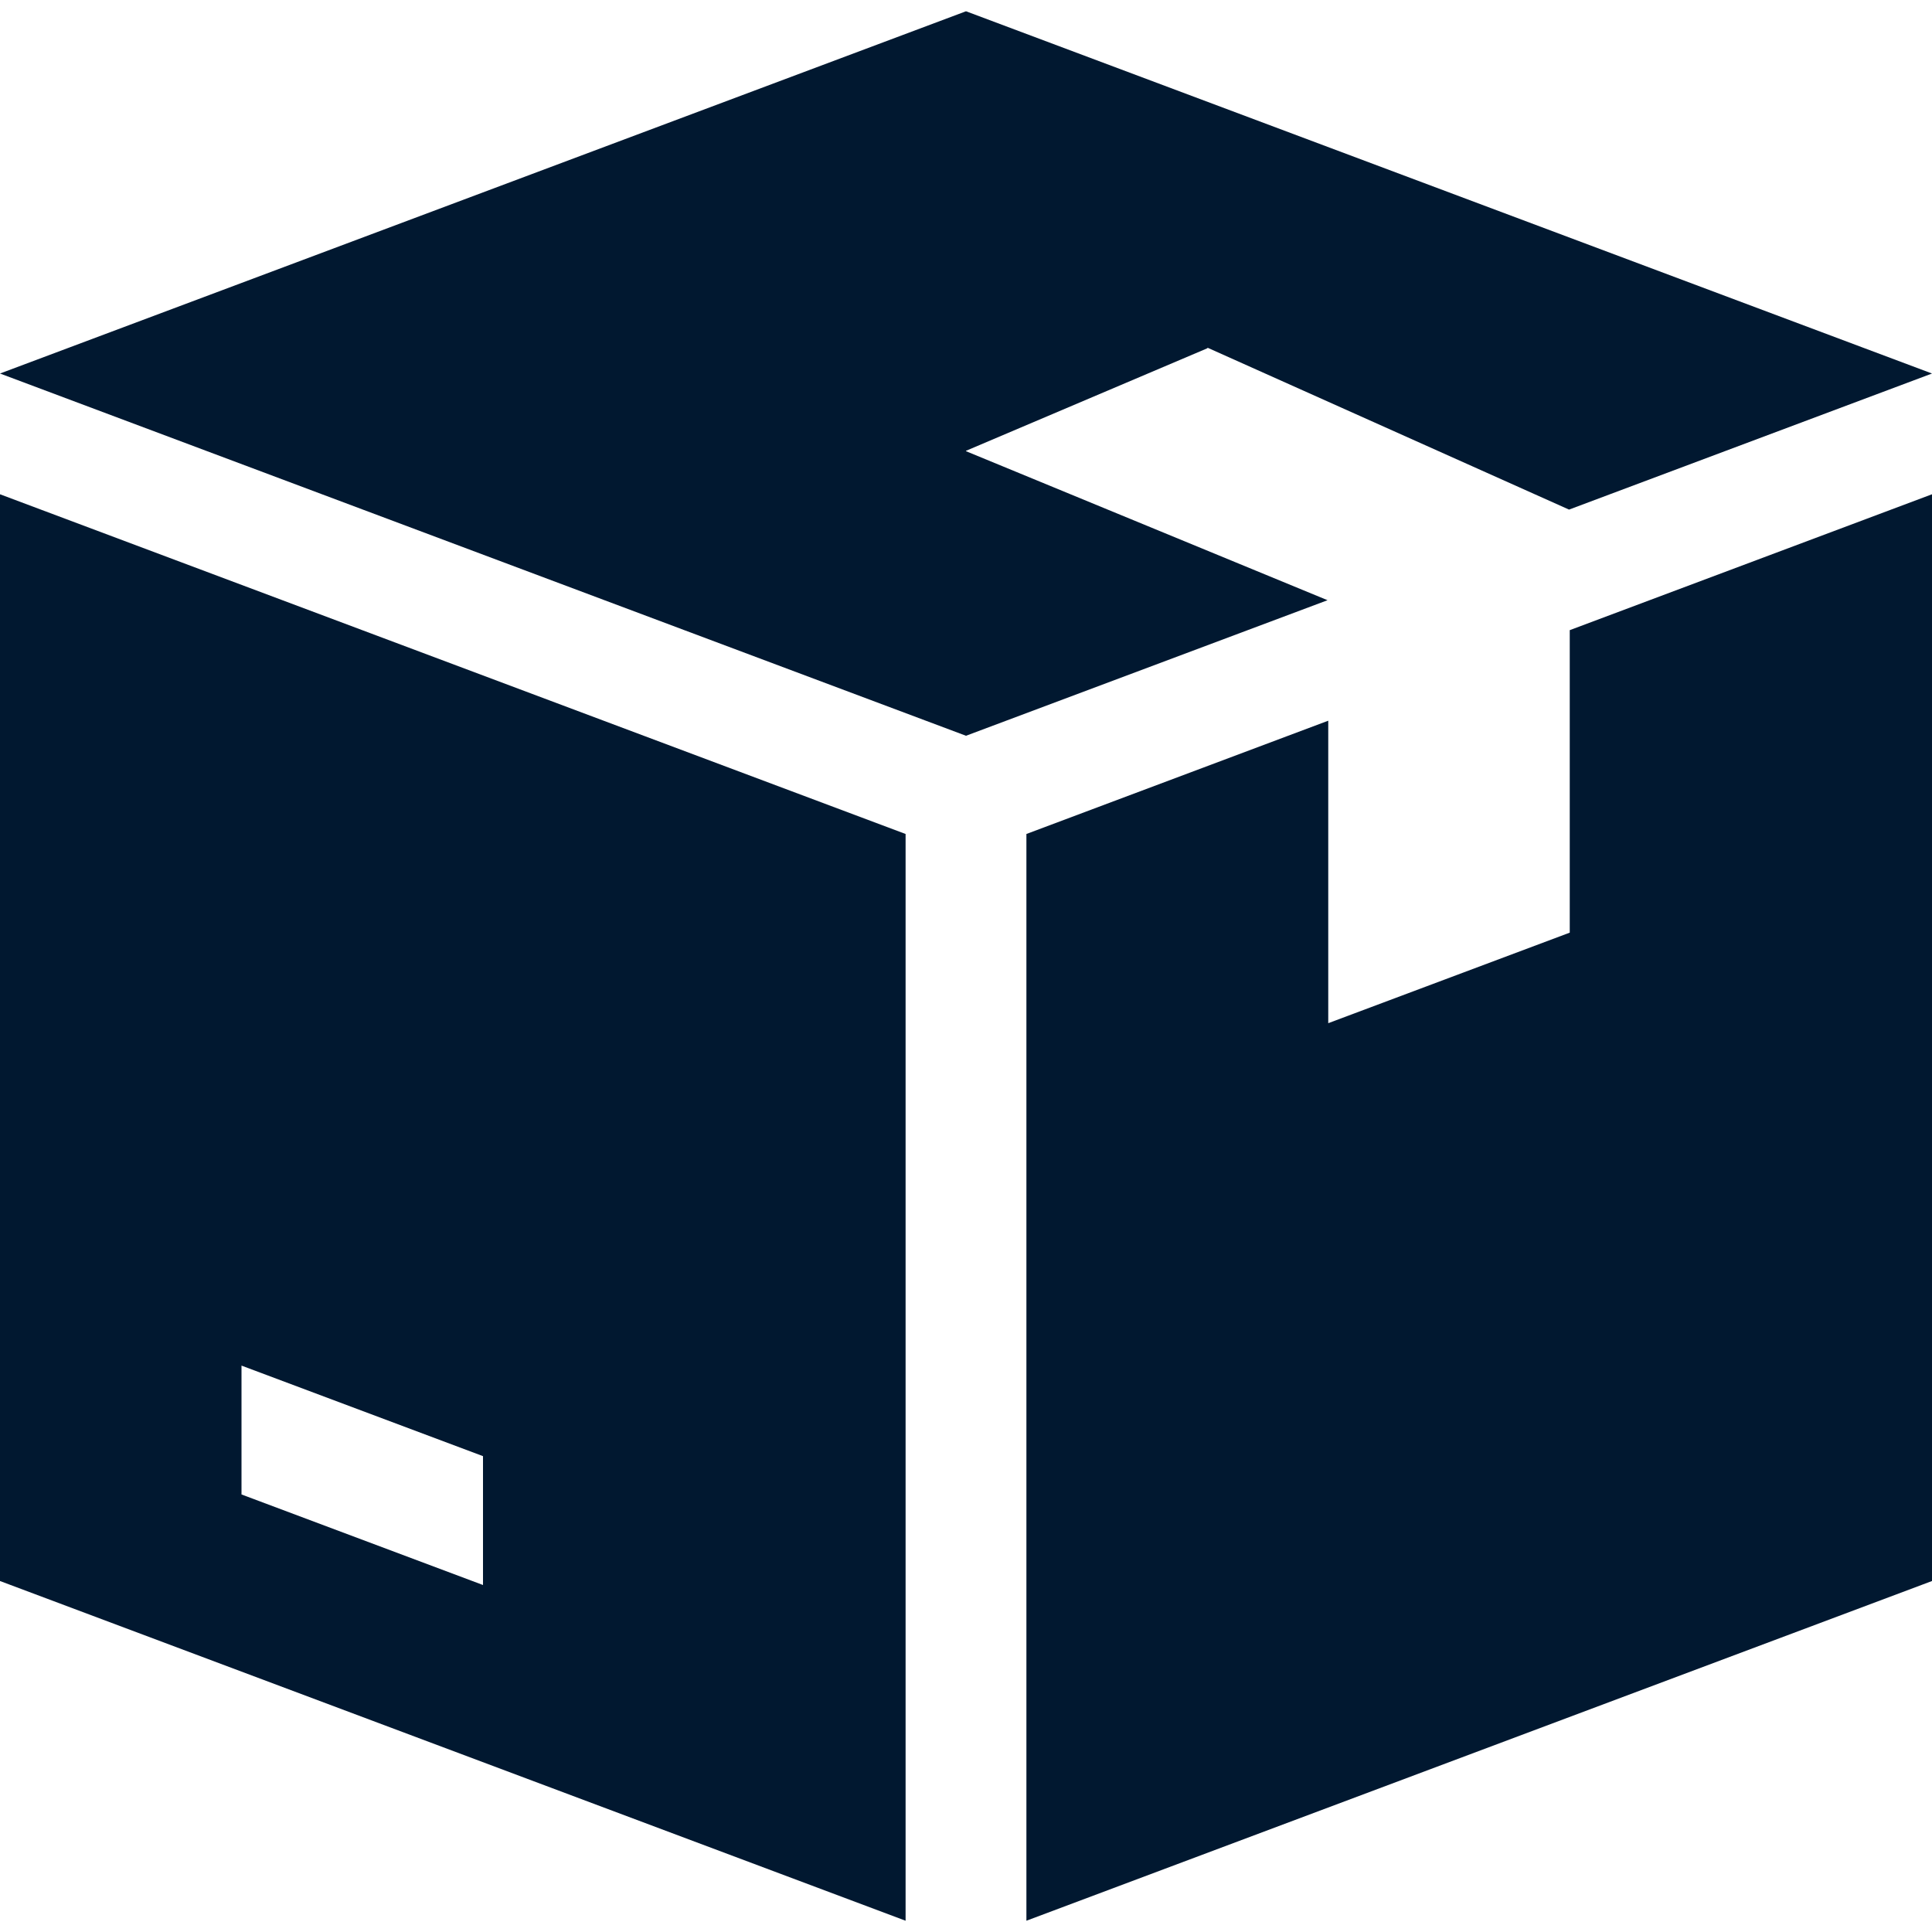 <svg width="30" height="30" viewBox="0 0 30 30" fill="none" xmlns="http://www.w3.org/2000/svg"><g clip-path="url(#clip0_166_2569)"><path d="M18.75 5.407V5.399L24.364 7.913L30 5.8L15 0.175L0 5.8L15 11.425L20.614 9.32L15 7.006V7L18.75 5.407ZM0 7.675V24.55L14.062 29.825V12.95L0 7.675ZM7.5 24.612L3.75 23.206V21.205L7.5 22.611V24.612ZM24.375 9.785V14.482L20.625 15.888V11.191L15.938 12.95V29.825L30 24.55V7.675L24.375 9.785Z" fill="#011830"/></g><defs><clipPath id="clip0_166_2569"><rect width="30" height="30" fill="white"/></clipPath></defs></svg>